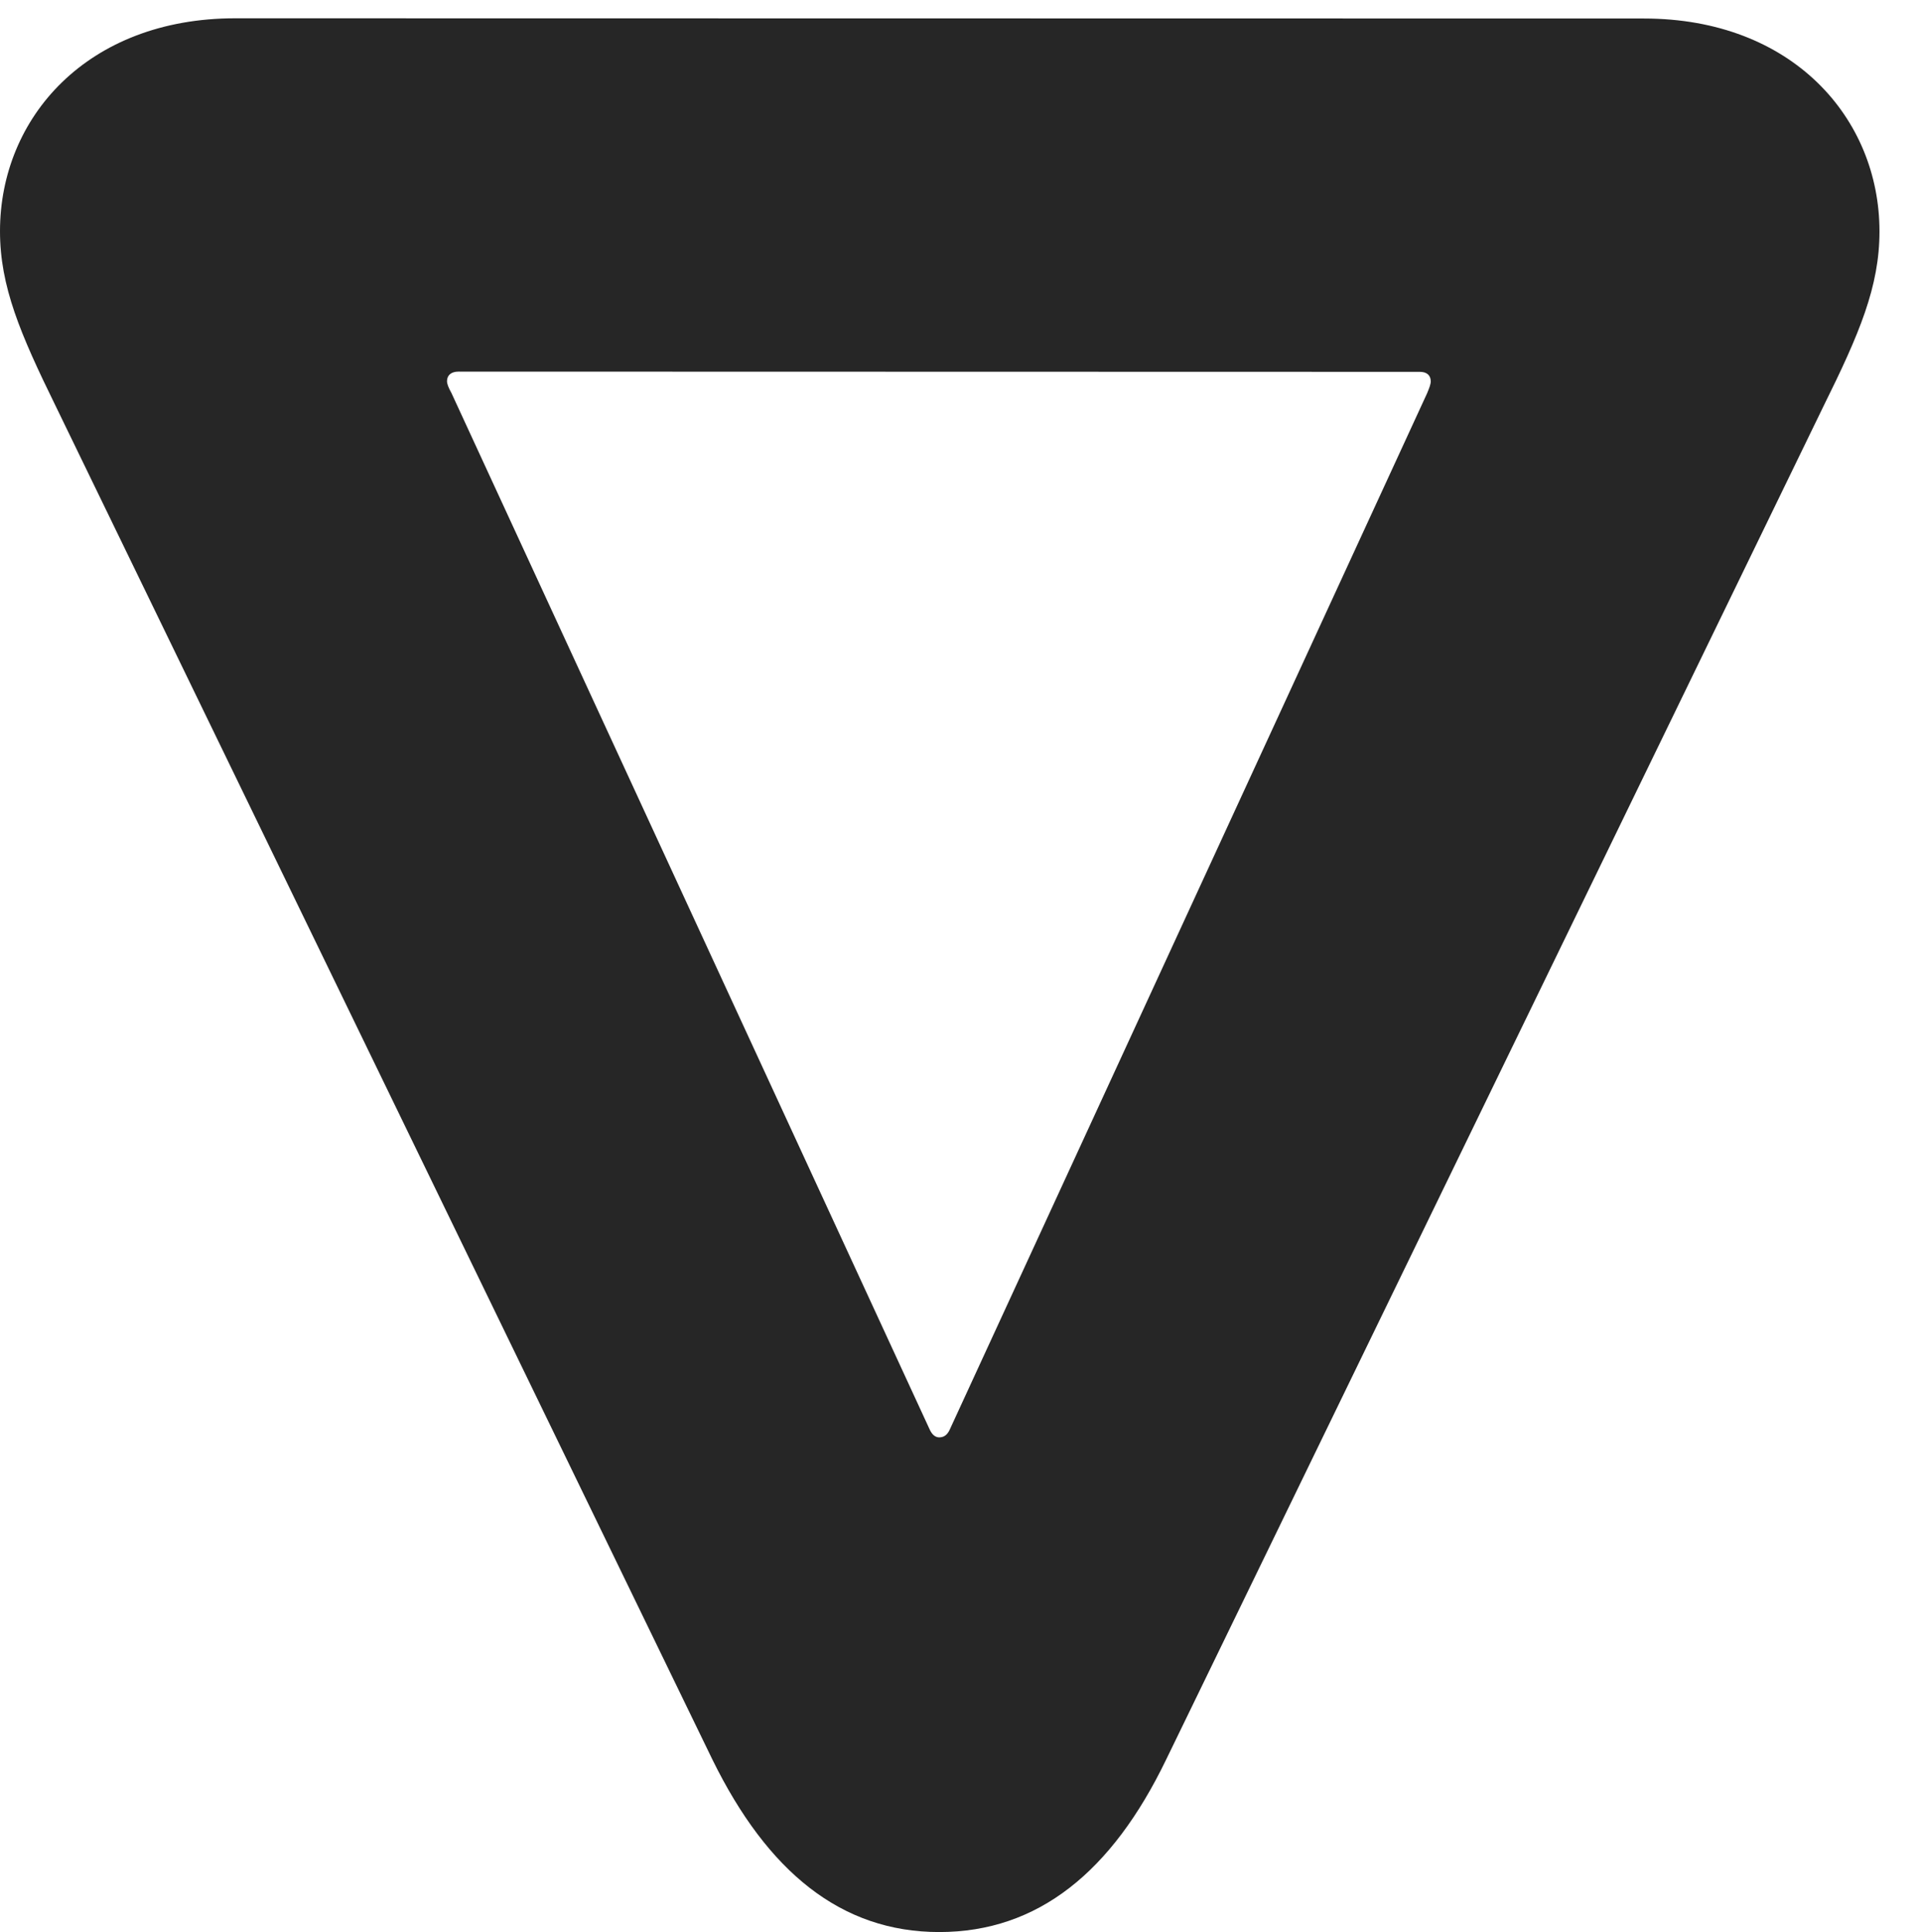 <?xml version="1.0" encoding="UTF-8"?>
<!--Generator: Apple Native CoreSVG 326-->
<!DOCTYPE svg PUBLIC "-//W3C//DTD SVG 1.1//EN" "http://www.w3.org/Graphics/SVG/1.1/DTD/svg11.dtd">
<svg version="1.1" xmlns="http://www.w3.org/2000/svg" xmlns:xlink="http://www.w3.org/1999/xlink"
       viewBox="0 0 16.704 16.798">
       <g>
              <rect height="16.798" opacity="0" width="16.704" x="0" y="0" />
              <path d="M16.343 2.012C16.343 1.028 15.585 0.161 14.295 0.161L2.046 0.159C0.756 0.159 0 1.026 0 2.01C0 2.49 0.176 2.902 0.483 3.528L6.196 15.301C6.674 16.273 7.313 16.798 8.167 16.798C9.027 16.798 9.669 16.273 10.139 15.301L15.858 3.528C16.167 2.904 16.343 2.492 16.343 2.012ZM12.441 3.316C12.441 3.34 12.429 3.372 12.409 3.42L8.261 12.424C8.24 12.473 8.21 12.497 8.167 12.497C8.133 12.497 8.103 12.473 8.082 12.424L3.926 3.418C3.899 3.369 3.887 3.338 3.887 3.314C3.887 3.262 3.924 3.231 3.987 3.231L12.346 3.233C12.409 3.233 12.441 3.265 12.441 3.316Z"
                     fill="currentColor" fill-opacity="0.85" />
       </g>
</svg>